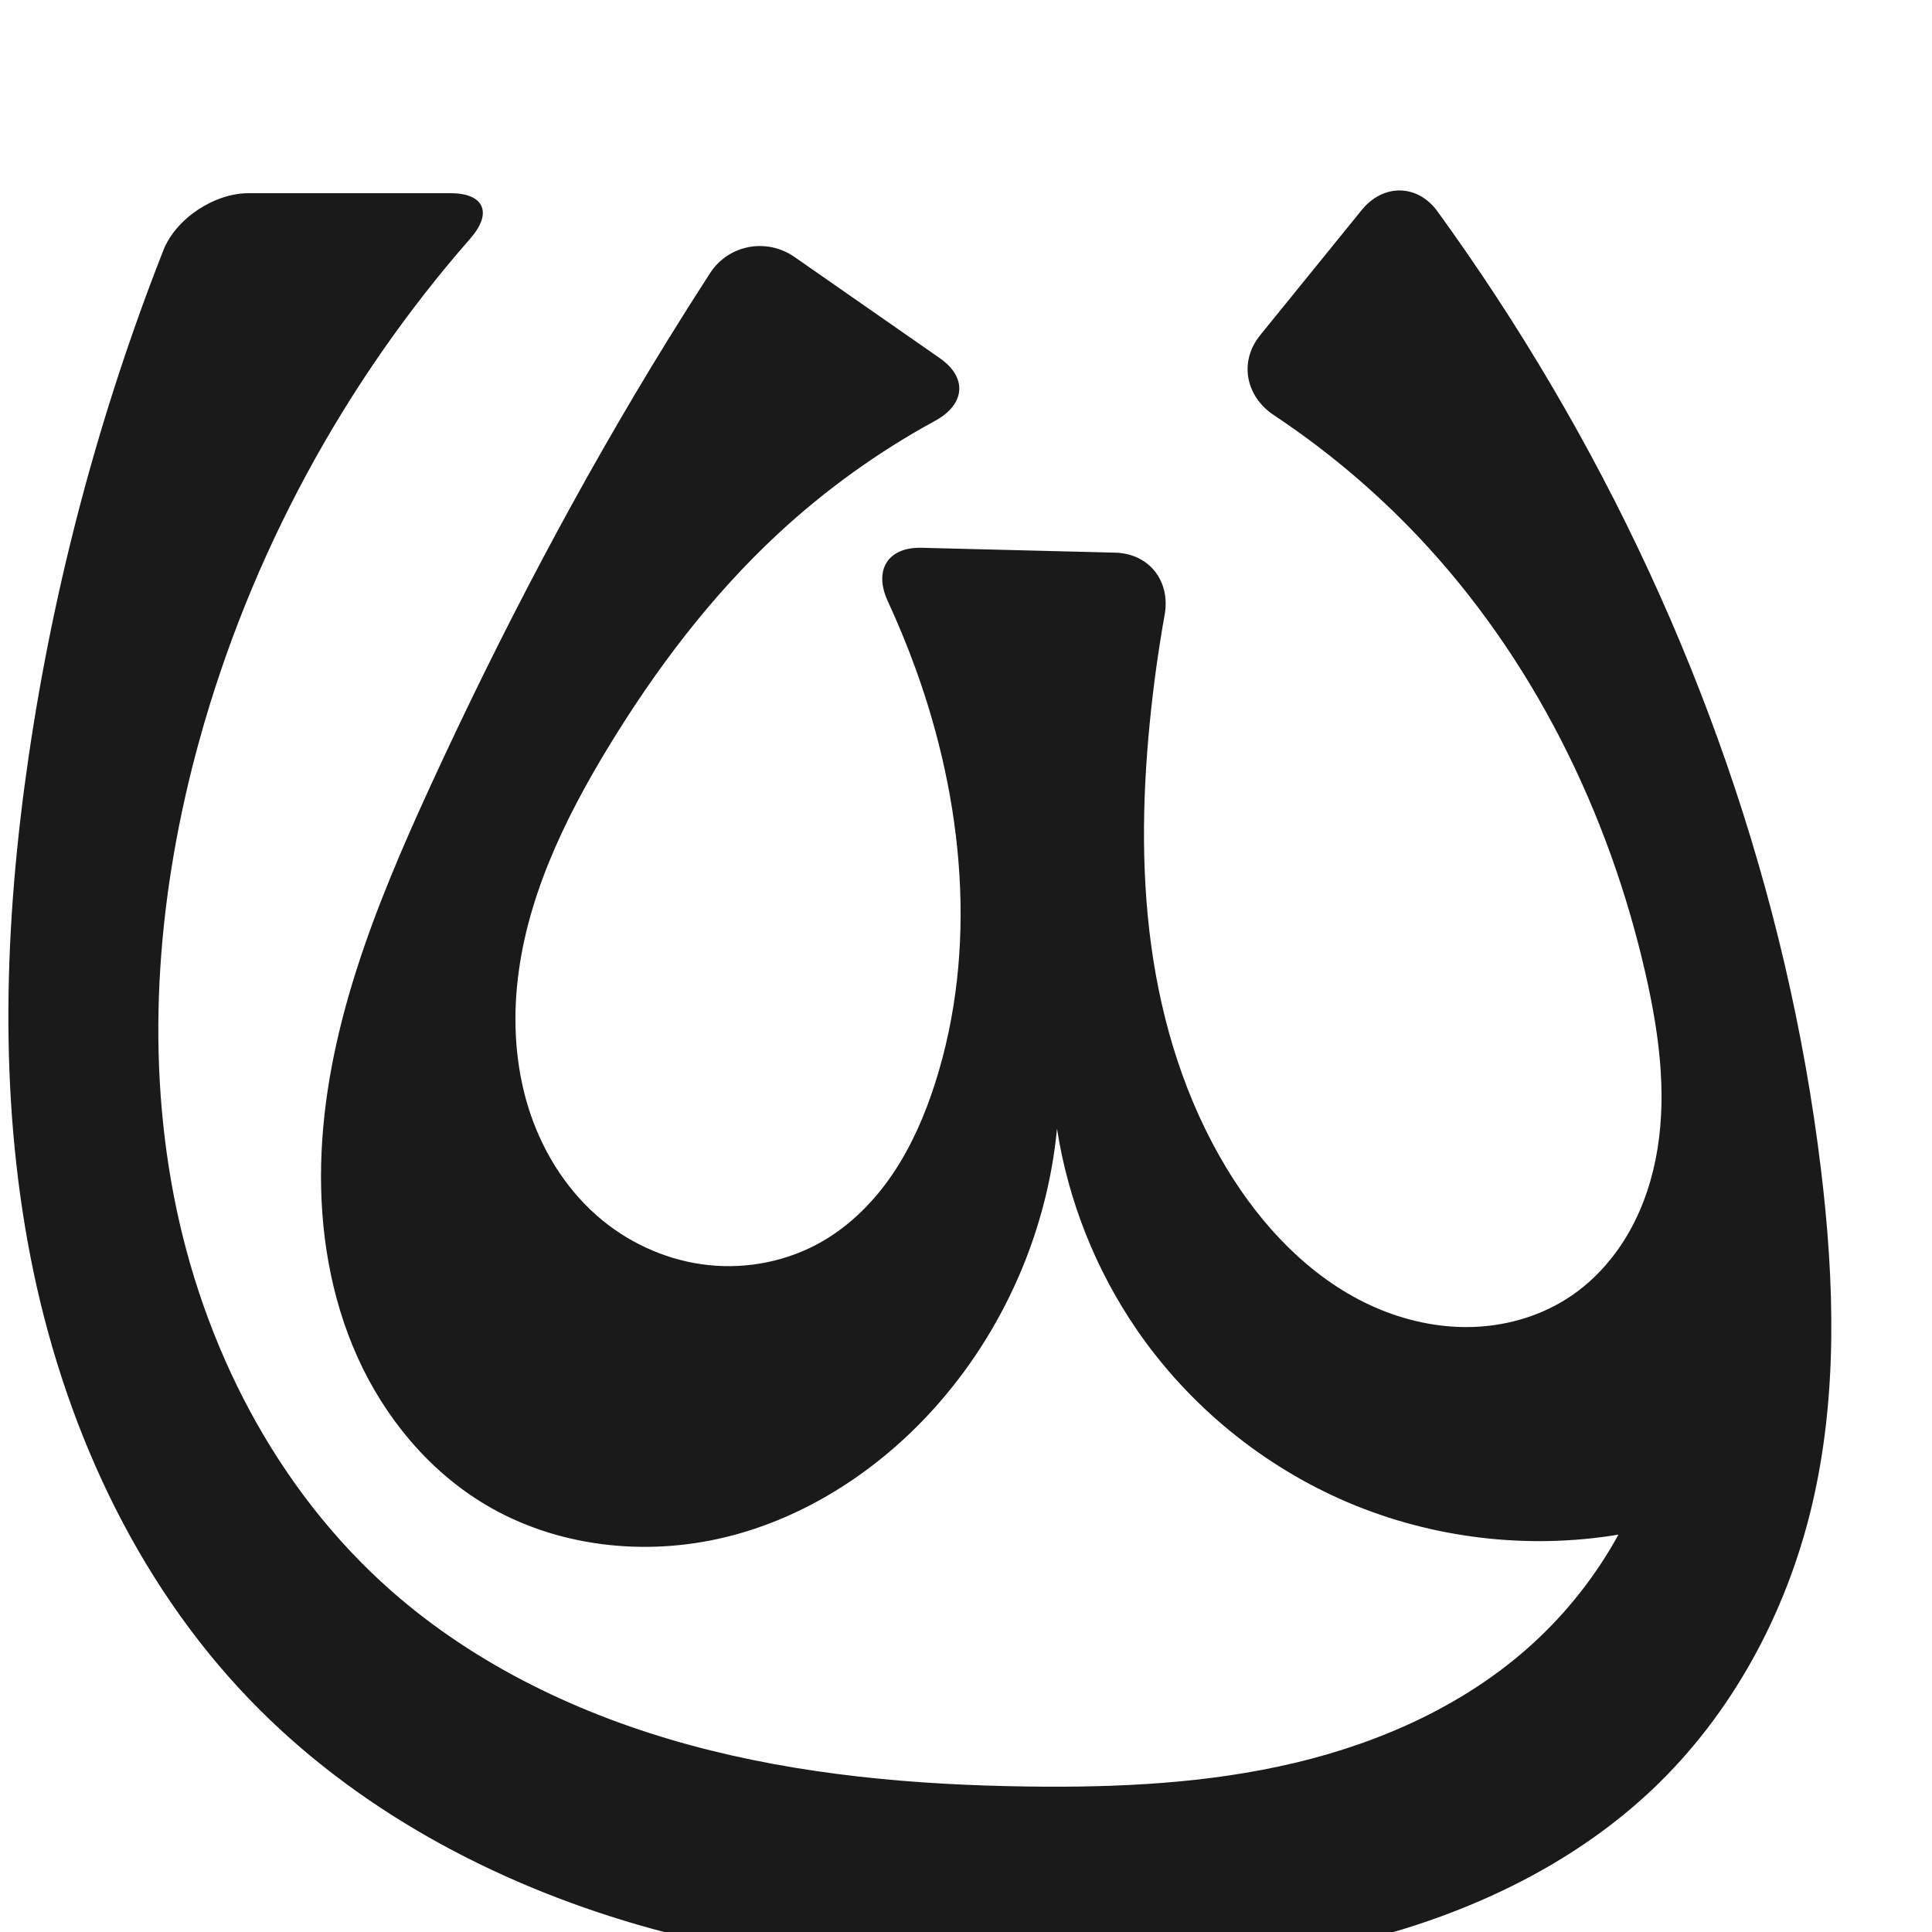 <?xml version="1.0" encoding="UTF-8" standalone="no"?>
<svg
   xmlns:dc="http://purl.org/dc/elements/1.1/"
   xmlns:cc="http://creativecommons.org/ns#"
   xmlns:rdf="http://www.w3.org/1999/02/22-rdf-syntax-ns#"
   xmlns:svg="http://www.w3.org/2000/svg"
   xmlns="http://www.w3.org/2000/svg"
   xmlns:sodipodi="http://sodipodi.sourceforge.net/DTD/sodipodi-0.dtd"
   xmlns:inkscape="http://www.inkscape.org/namespaces/inkscape"
   xml:space="preserve"
   width="1000"
   height="1000"
   version="1.1"
   style="clip-rule:evenodd;fill-rule:evenodd;image-rendering:optimizeQuality;shape-rendering:geometricPrecision;text-rendering:geometricPrecision"
   viewBox="0 0 1000 1000"
   id="svg10"
   sodipodi:docname="ധ്ര.svg"
   inkscape:version="1.0.2 (e86c870879, 2021-01-15)"><sodipodi:namedview
   pagecolor="#ffffff"
   bordercolor="#666666"
   borderopacity="1"
   objecttolerance="10"
   gridtolerance="10"
   guidetolerance="10"
   inkscape:pageopacity="0"
   inkscape:pageshadow="2"
   inkscape:window-width="1920"
   inkscape:window-height="1007"
   id="namedview12"
   showgrid="false"
   inkscape:zoom="0.678"
   inkscape:cx="349.46417"
   inkscape:cy="609.82304"
   inkscape:window-x="1920"
   inkscape:window-y="0"
   inkscape:window-maximized="1"
   inkscape:current-layer="svg10"
   showguides="true"
   inkscape:guide-bbox="true"
   inkscape:document-rotation="0"
   inkscape:snap-to-guides="true"><sodipodi:guide
     position="0,1000"
     orientation="0,1"
     id="guide16"
     inkscape:label=""
     inkscape:locked="true"
     inkscape:color="rgb(0,0,255)" /><sodipodi:guide
     position="1763.312,2036.169"
     orientation="1000,0"
     id="guide18" /><sodipodi:guide
     position="0,200"
     orientation="0,1"
     id="guide20"
     inkscape:label="base"
     inkscape:locked="true"
     inkscape:color="rgb(0,0,255)" /><inkscape:grid
     type="xygrid"
     id="grid24"
     originx="-473.376"
     originy="-489.692" /><sodipodi:guide
     position="0,0"
     orientation="0,1"
     id="guide34"
     inkscape:label="bottom"
     inkscape:locked="true"
     inkscape:color="rgb(0,0,255)" /><sodipodi:guide
     position="225.051,1693.319"
     orientation="0,1"
     id="guide44"
     inkscape:label=""
     inkscape:locked="false"
     inkscape:color="rgb(0,0,255)" /><sodipodi:guide
     position="0,900"
     orientation="0,1"
     id="guide46"
     inkscape:label=""
     inkscape:locked="true"
     inkscape:color="rgb(0,0,255)" /><sodipodi:guide
     position="949.903,566.676"
     orientation="-1,0"
     id="guide841"
     inkscape:label="width"
     inkscape:locked="false"
     inkscape:color="rgb(0,0,255)" /><sodipodi:guide
     position="0,1000"
     orientation="0,1000"
     id="guide860" /><sodipodi:guide
     position="1000,1000"
     orientation="1000,0"
     id="guide862" /><sodipodi:guide
     position="1000,0"
     orientation="0,-1000"
     id="guide864" /><sodipodi:guide
     position="0,0"
     orientation="-1000,0"
     id="guide866" /></sodipodi:namedview>
 <defs
   id="defs4"><inkscape:path-effect
   effect="fillet_chamfer"
   id="path-effect857"
   is_visible="true"
   lpeversion="1"
   satellites_param="F,0,1,1,0,31.919,0,1 @ F,0,0,1,0,0,0,1 @ F,0,0,1,0,0,0,1 @ F,0,0,1,0,0,0,1 @ F,0,0,1,0,0,0,1 @ F,0,0,1,0,0,0,1 @ F,0,0,1,0,0,0,1 @ F,0,0,1,0,0,0,1 @ F,0,0,1,0,0,0,1 @ F,0,0,1,0,0,0,1 @ F,0,0,1,0,0,0,1 @ F,0,0,1,0,0,0,1 @ F,0,0,1,0,0,0,1 @ F,0,0,1,0,0,0,1 @ F,0,0,1,0,0,0,1 @ F,0,0,1,0,0,0,1 @ F,0,0,1,0,0,0,1 @ F,0,0,1,0,0,0,1 @ F,0,0,1,0,0,0,1 @ F,0,1,1,0,31.919,0,1 @ F,0,1,1,0,31.919,0,1 @ F,0,0,1,0,0,0,1 @ F,0,0,1,0,0,0,1 @ F,0,0,1,0,0,0,1 @ F,0,0,1,0,0,0,1 @ F,0,0,1,0,0,0,1 @ F,0,0,1,0,0,0,1 @ F,0,0,1,0,0,0,1 @ F,0,0,1,0,0,0,1 @ F,0,0,1,0,0,0,1 @ F,0,0,1,0,0,0,1 @ F,0,1,1,0,31.919,0,1 @ F,0,1,1,0,31.919,0,1 @ F,0,0,1,0,0,0,1 @ F,0,0,1,0,0,0,1 @ F,0,0,1,0,0,0,1 @ F,0,0,1,0,0,0,1 @ F,0,0,1,0,0,0,1 @ F,0,0,1,0,0,0,1 @ F,0,0,1,0,0,0,1 @ F,0,0,1,0,0,0,1 @ F,0,0,1,0,0,0,1 @ F,0,0,1,0,0,0,1 @ F,0,1,1,0,31.919,0,1 @ F,0,1,1,0,31.919,0,1 @ F,0,0,1,0,0,0,1 @ F,0,0,1,0,0,0,1 @ F,0,0,1,0,0,0,1 @ F,0,0,1,0,0,0,1 @ F,0,0,1,0,0,0,1 @ F,0,0,1,0,0,0,1 @ F,0,0,1,0,0,0,1 @ F,0,0,1,0,0,0,1 @ F,0,0,1,0,0,0,1 @ F,0,0,1,0,0,0,1 @ F,0,0,1,0,31.919,0,1"
   unit="px"
   method="auto"
   mode="F"
   radius="0"
   chamfer_steps="1"
   flexible="false"
   use_knot_distance="true"
   apply_no_radius="true"
   apply_with_radius="true"
   only_selected="true"
   hide_knots="false" /><inkscape:path-effect
   effect="spiro"
   id="path-effect862"
   is_visible="true"
   lpeversion="1" /><inkscape:path-effect
   effect="spiro"
   id="path-effect1521"
   is_visible="true"
   lpeversion="1" /><inkscape:path-effect
   effect="spiro"
   id="path-effect858"
   is_visible="true"
   lpeversion="1" /><inkscape:path-effect
   effect="spiro"
   id="path-effect854"
   is_visible="true"
   lpeversion="1" />
  <style
   type="text/css"
   id="style2">
   <![CDATA[
    .fil0 {fill:#EF7F1A;fill-rule:nonzero}
   ]]>
  </style>
 <inkscape:path-effect
   effect="spiro"
   id="path-effect1214"
   is_visible="true"
   lpeversion="1" /><inkscape:path-effect
   effect="spiro"
   id="path-effect1195"
   is_visible="true"
   lpeversion="1" /><inkscape:path-effect
   effect="spiro"
   id="path-effect992"
   is_visible="true"
   lpeversion="1" /><inkscape:path-effect
   effect="spiro"
   id="path-effect287"
   is_visible="true"
   lpeversion="1" /><inkscape:path-effect
   effect="spiro"
   id="path-effect1032"
   is_visible="true"
   lpeversion="1" /><inkscape:path-effect
   effect="spiro"
   id="path-effect1218"
   is_visible="true"
   lpeversion="1" /><inkscape:path-effect
   effect="spiro"
   id="path-effect309"
   is_visible="true"
   lpeversion="1" /><inkscape:path-effect
   effect="spiro"
   id="path-effect1176"
   is_visible="true"
   lpeversion="1" /><inkscape:path-effect
   effect="spiro"
   id="path-effect1026"
   is_visible="true"
   lpeversion="1" /><inkscape:path-effect
   effect="spiro"
   id="path-effect1030"
   is_visible="true"
   lpeversion="1" /></defs>
 
<path
   style="display:inline;fill:#1a1a1a;stroke:none;stroke-width:2.095px;stroke-linecap:butt;stroke-linejoin:miter;stroke-opacity:1"
   d="m 367.491,141.425 c -7.477,11.548 -14.828,23.178 -22.051,34.887 -45.805,74.251 -86.437,151.64 -122.832,230.929 -28.479,62.043 -54.785,127.11 -56.383,195.358 -0.799,34.124 4.791,68.669 18.799,99.796 14.007,31.127 36.699,58.699 65.98,76.242 36.738,22.011 82.469,27.116 124.107,17.097 41.638,-10.019 79.13,-34.447 107.884,-66.186 36.165,-39.919 59.01,-91.705 64.109,-145.328 5.787,37.267 20.067,73.19 41.444,104.26 26.995,39.235 65.344,70.559 109.177,89.179 43.834,18.619 93.003,24.471 139.982,16.658 -11.591,21.138 -26.705,40.339 -44.528,56.571 -34.261,31.203 -77.896,50.873 -122.983,61.578 -45.087,10.704 -91.786,12.842 -138.122,12.231 C 473.363,923.921 414.365,918.74 357.688,903.399 301.01,888.059 246.545,862.207 202.484,823.396 142.994,770.993 104.931,696.594 89.931,618.747 74.932,540.901 82.054,459.799 103.144,383.377 129.558,287.668 177.978,198.127 243.421,123.477 255.041,110.222 250.752,100 233.123,100 H 128.555 c -17.629,0 -37.547,13.14 -43.995,29.546 -33.177,84.411 -56.651,172.635 -69.779,262.377 -12.534,85.681 -15.588,173.54 0.974,258.534 16.561,84.994 53.638,167.247 113.769,229.557 54.288,56.256 125.564,94.461 200.646,116.244 75.083,21.783 154.033,27.76 232.183,25.636 52.533,-1.427 105.304,-6.522 155.833,-20.965 50.529,-14.443 98.933,-38.61 137.095,-74.74 41.085,-38.897 69.052,-90.758 82.289,-145.765 13.76,-57.18 12.016,-117.033 4.929,-175.417 C 925.185,462.36 876.254,324.042 803.432,200.167 785.112,169.003 765.292,138.721 744.065,109.46 733.714,95.191 715.956,94.989 704.849,108.678 l -52.573,64.799 c -11.107,13.69 -7.569,31.688 7.116,41.434 27.024,17.936 52.021,38.929 74.335,62.469 59.306,62.562 98.886,142.598 118.01,226.654 6.754,29.687 11.048,60.496 6.2,90.553 -2.424,15.028 -7.155,29.752 -14.659,42.997 -7.503,13.245 -17.828,24.985 -30.47,33.464 -14.201,9.523 -31.12,14.76 -48.193,15.686 -17.073,0.927 -34.276,-2.383 -50.097,-8.869 -31.641,-12.972 -57.097,-38.193 -75.69,-66.893 -22.229,-34.312 -35.562,-73.926 -41.893,-114.316 -6.33,-40.39 -5.825,-81.618 -1.842,-122.307 1.843,-18.827 4.428,-37.581 7.743,-56.205 3.09,-17.354 -7.998,-31.65 -25.621,-32.093 l -100.195,-2.517 c -17.623,-0.443 -24.883,11.668 -17.487,27.666 5.236,11.325 9.996,22.87 14.261,34.595 24.98,68.665 32.472,145.419 10.175,215.001 -5.254,16.395 -12.154,32.366 -21.775,46.642 -9.621,14.276 -22.055,26.843 -37.014,35.364 -17.53,9.987 -38.262,14.125 -58.328,12.022 -20.065,-2.103 -39.386,-10.382 -55.001,-23.157 -17.289,-14.146 -29.926,-33.601 -37.161,-54.736 -7.236,-21.135 -9.197,-43.895 -7.104,-66.136 4.186,-44.482 24.106,-85.983 47.329,-124.152 24.456,-40.196 53.093,-78.111 87.551,-110.149 24.602,-22.874 52.089,-42.638 81.586,-58.712 15.475,-8.433 16.877,-22.312 2.411,-32.387 l -75.205,-52.375 c -14.466,-10.075 -34.186,-6.393 -43.767,8.404 z"
   id="path1087-1-75"
   inkscape:path-effect="#path-effect1030;#path-effect857"
   inkscape:original-d="m 385.06423,114.77966 c -12.76427,34.18253 -27.28189,40.48955 -39.62493,61.53241 -44.11288,75.20522 -104.97514,145.58914 -122.83203,230.92906 -25.42901,121.52788 -70.97118,296.95114 28.39526,371.39554 63.25873,47.39284 170.62594,0.73084 231.99133,-49.0892 41.10558,-33.37193 64.10948,-145.32777 64.10948,-145.32777 0,0 15.30923,77.5084 41.44351,104.25955 63.05758,64.54598 192.14852,70.07904 249.15972,105.83672 1.1039,-0.46203 -24.58375,43.22543 -44.52825,56.57146 -75.16846,50.29965 -170.66487,74.83492 -261.10434,73.80848 C 417.14598,923.39153 280.60309,907.7019 202.48397,823.39561 100.28465,713.10194 80.895419,532.08635 103.14412,383.37727 119.241,275.78662 233.42291,159.02182 265.04236,100 H 96.635719 c -1.56684,24.85806 -79.708081,190.88537 -81.854801,291.92328 -3.55021,167.09466 1.74312,364.94751 114.742192,488.09149 102.65298,111.86902 280.99901,141.80623 432.82887,141.88013 102.72193,0.05 213.46407,-30.61065 292.92774,-95.70537 43.16277,-35.35789 67.35216,-92.00509 82.28923,-145.76463 15.65972,-56.3604 13.7514,-117.59079 4.92934,-175.41719 C 920.97883,463.95303 867.0678,327.87735 803.43173,200.16689 782.5778,158.31537 724.95962,83.891123 724.95962,83.891123 L 632.16518,198.26428 c 0,0 74.09599,46.1424 101.56113,79.11525 54.5156,65.44786 107.34677,142.14541 118.01025,226.65377 7.15632,56.71401 11.10815,139.37512 -38.92961,167.01412 -53.70508,29.66469 -133.96268,-13.56897 -173.97991,-60.07543 -52.3165,-60.80021 -42.78161,-156.41846 -43.73415,-236.62304 -0.35078,-29.53584 14.03136,-87.49584 14.03136,-87.49584 l -164.01333,-4.12025 c 0,0 23.2598,40.61503 28.68362,63.06202 16.8512,69.74039 30.50826,146.19573 10.17472,215.00149 -9.53206,32.25511 -28.15389,68.12479 -58.78974,82.00633 -34.57432,15.66612 -88.01026,17.14572 -113.32833,-11.13514 -54.48145,-60.85701 -24.334,-168.07482 3.06305,-245.02419 15.73151,-44.18468 52.96972,-78.46425 87.55113,-110.14851 32.46628,-29.74634 110.1904,-72.85749 110.1904,-72.85749 z"
   sodipodi:nodetypes="caaaacacaaaaccaaaaaaaccaaaaaccaaaaaacc" /></svg>
